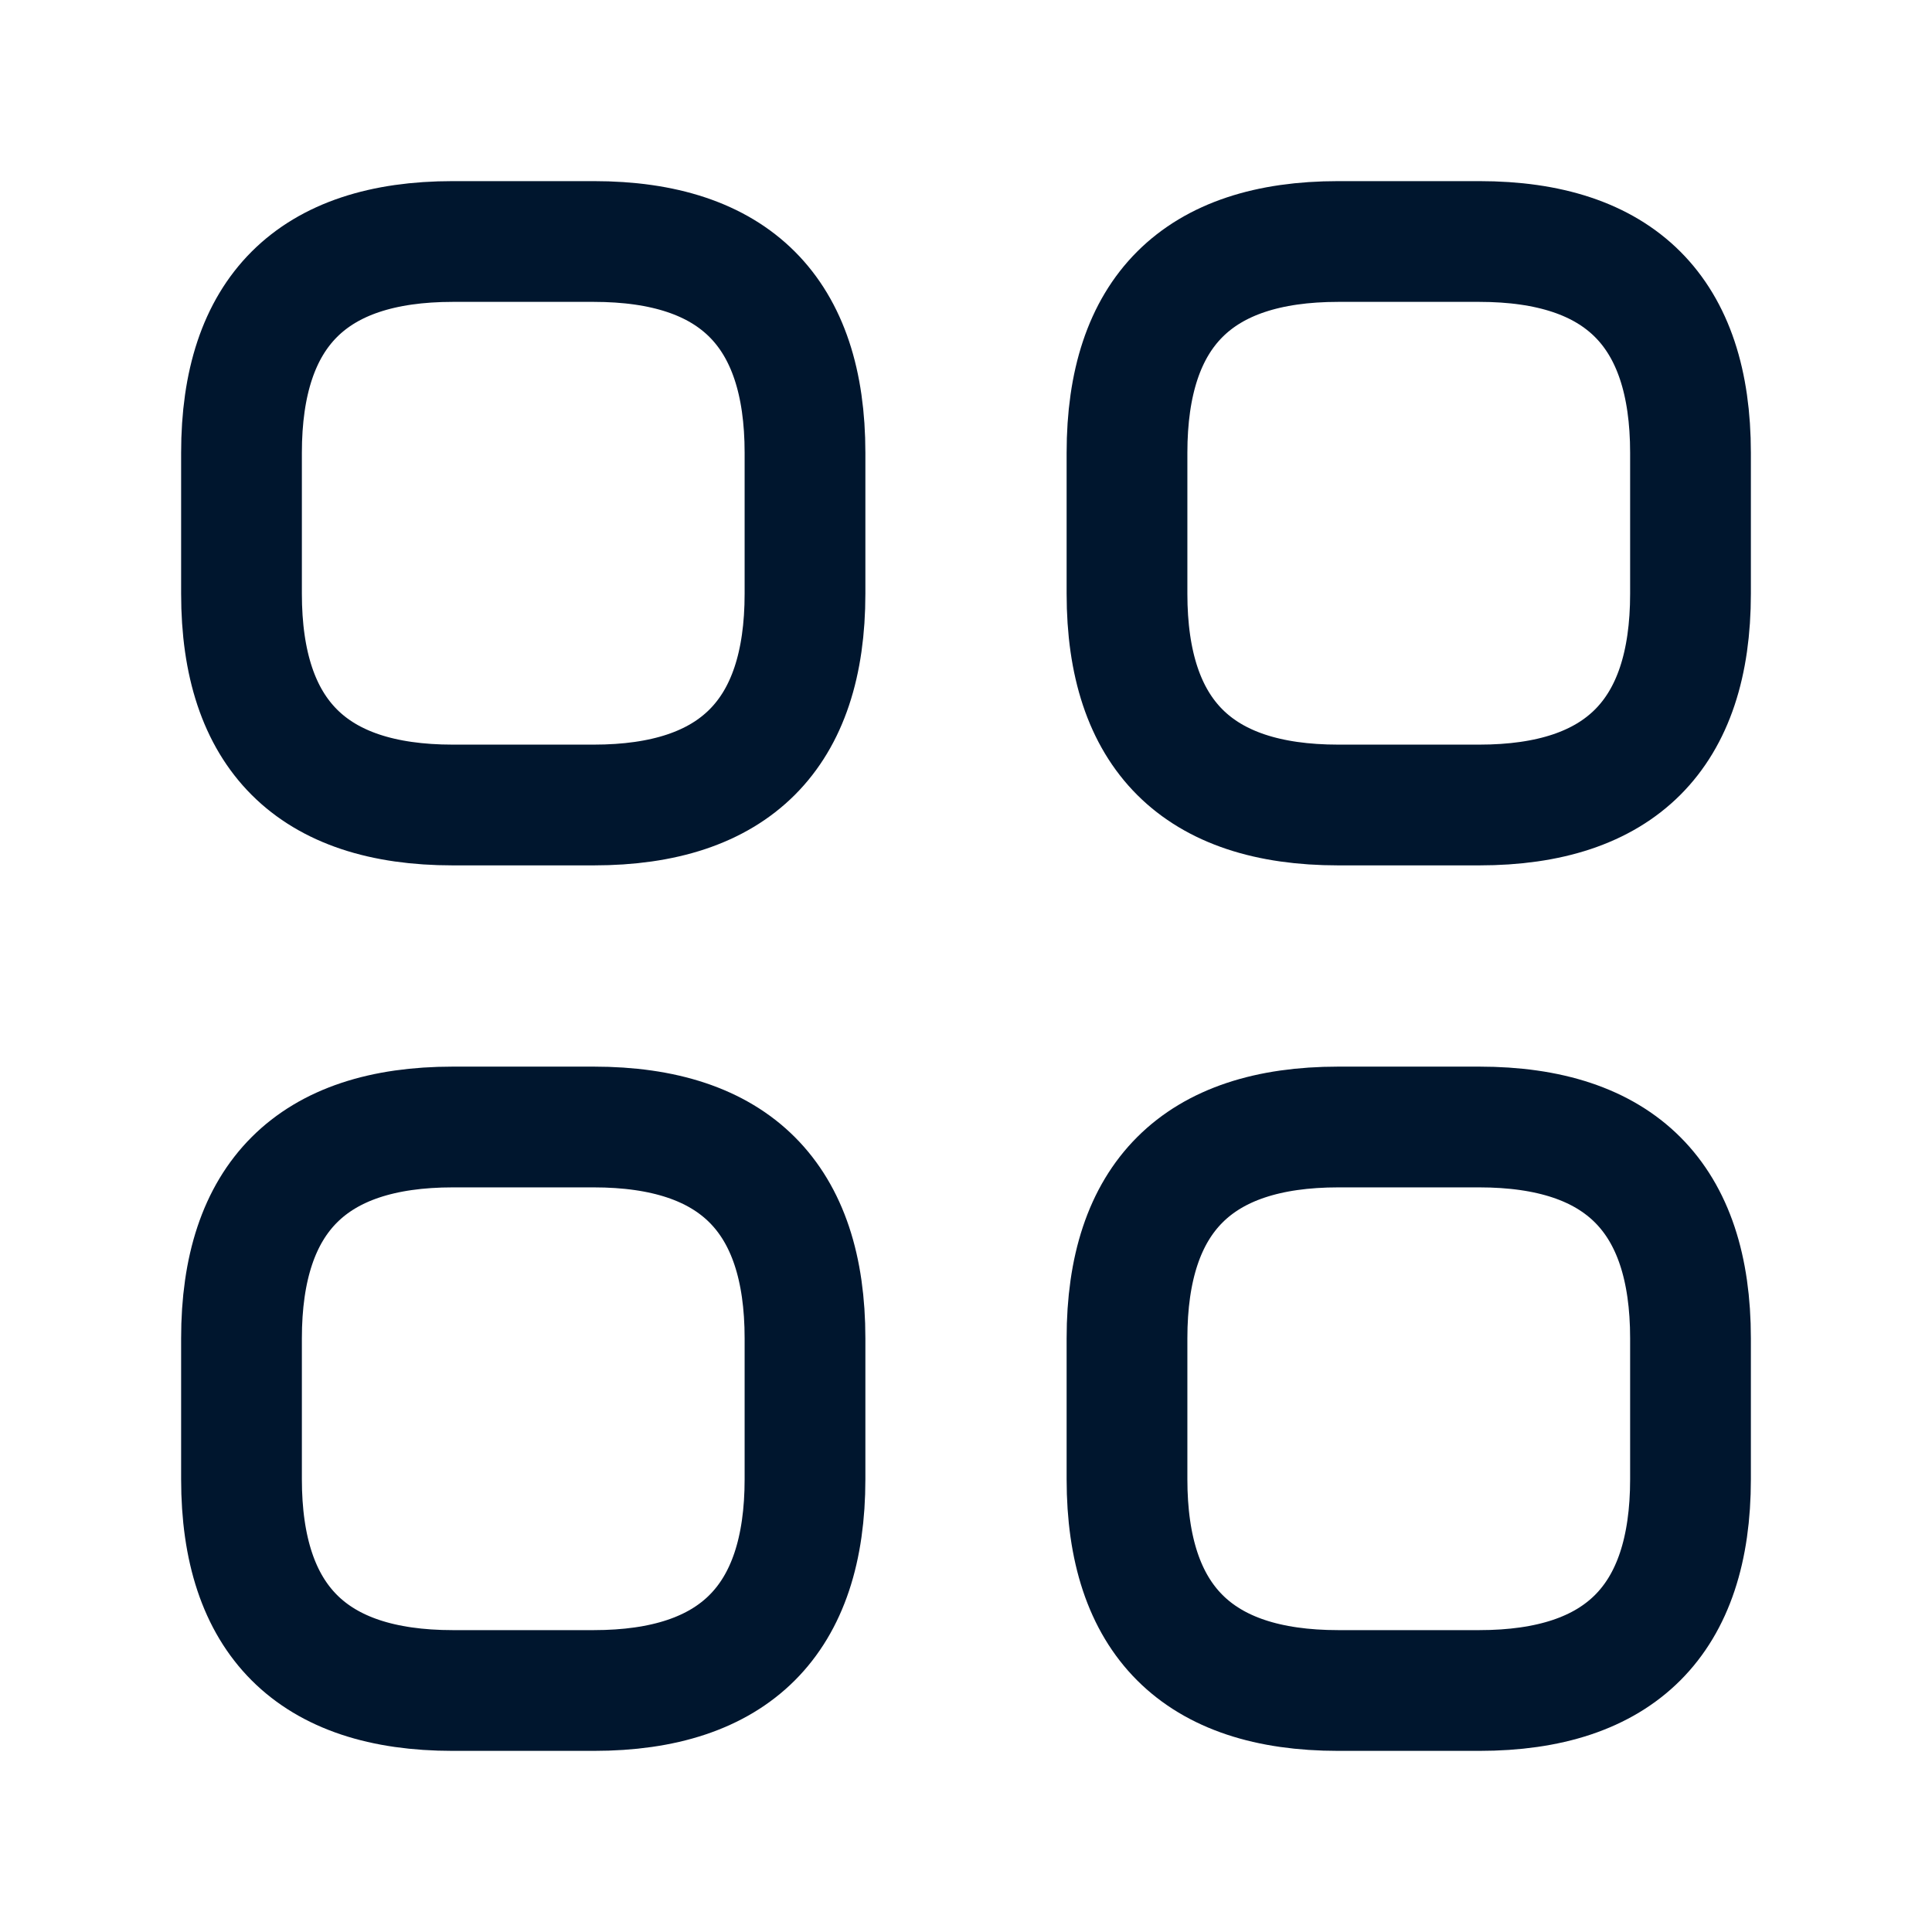 <svg width="24" height="24" viewBox="0 0 24 24" fill="none" xmlns="http://www.w3.org/2000/svg">
<path d="M5.625 10H7.375C9.125 10 10 9.125 10 7.375V5.625C10 3.875 9.125 3 7.375 3H5.625C3.875 3 3 3.875 3 5.625V7.375C3 9.125 3.875 10 5.625 10Z" stroke="#00162E" stroke-width="1.5" stroke-miterlimit="10" stroke-linecap="round" stroke-linejoin="round"/>
<path d="M16.625 10H18.375C20.125 10 21 9.125 21 7.375V5.625C21 3.875 20.125 3 18.375 3H16.625C14.875 3 14 3.875 14 5.625V7.375C14 9.125 14.875 10 16.625 10Z" stroke="#00162E" stroke-width="1.5" stroke-miterlimit="10" stroke-linecap="round" stroke-linejoin="round"/>
<path d="M16.625 21H18.375C20.125 21 21 20.125 21 18.375V16.625C21 14.875 20.125 14 18.375 14H16.625C14.875 14 14 14.875 14 16.625V18.375C14 20.125 14.875 21 16.625 21Z" stroke="#00162E" stroke-width="1.5" stroke-miterlimit="10" stroke-linecap="round" stroke-linejoin="round"/>
<path d="M5.625 21H7.375C9.125 21 10 20.125 10 18.375V16.625C10 14.875 9.125 14 7.375 14H5.625C3.875 14 3 14.875 3 16.625V18.375C3 20.125 3.875 21 5.625 21Z" stroke="#00162E" stroke-width="1.5" stroke-miterlimit="10" stroke-linecap="round" stroke-linejoin="round"/>
</svg>

